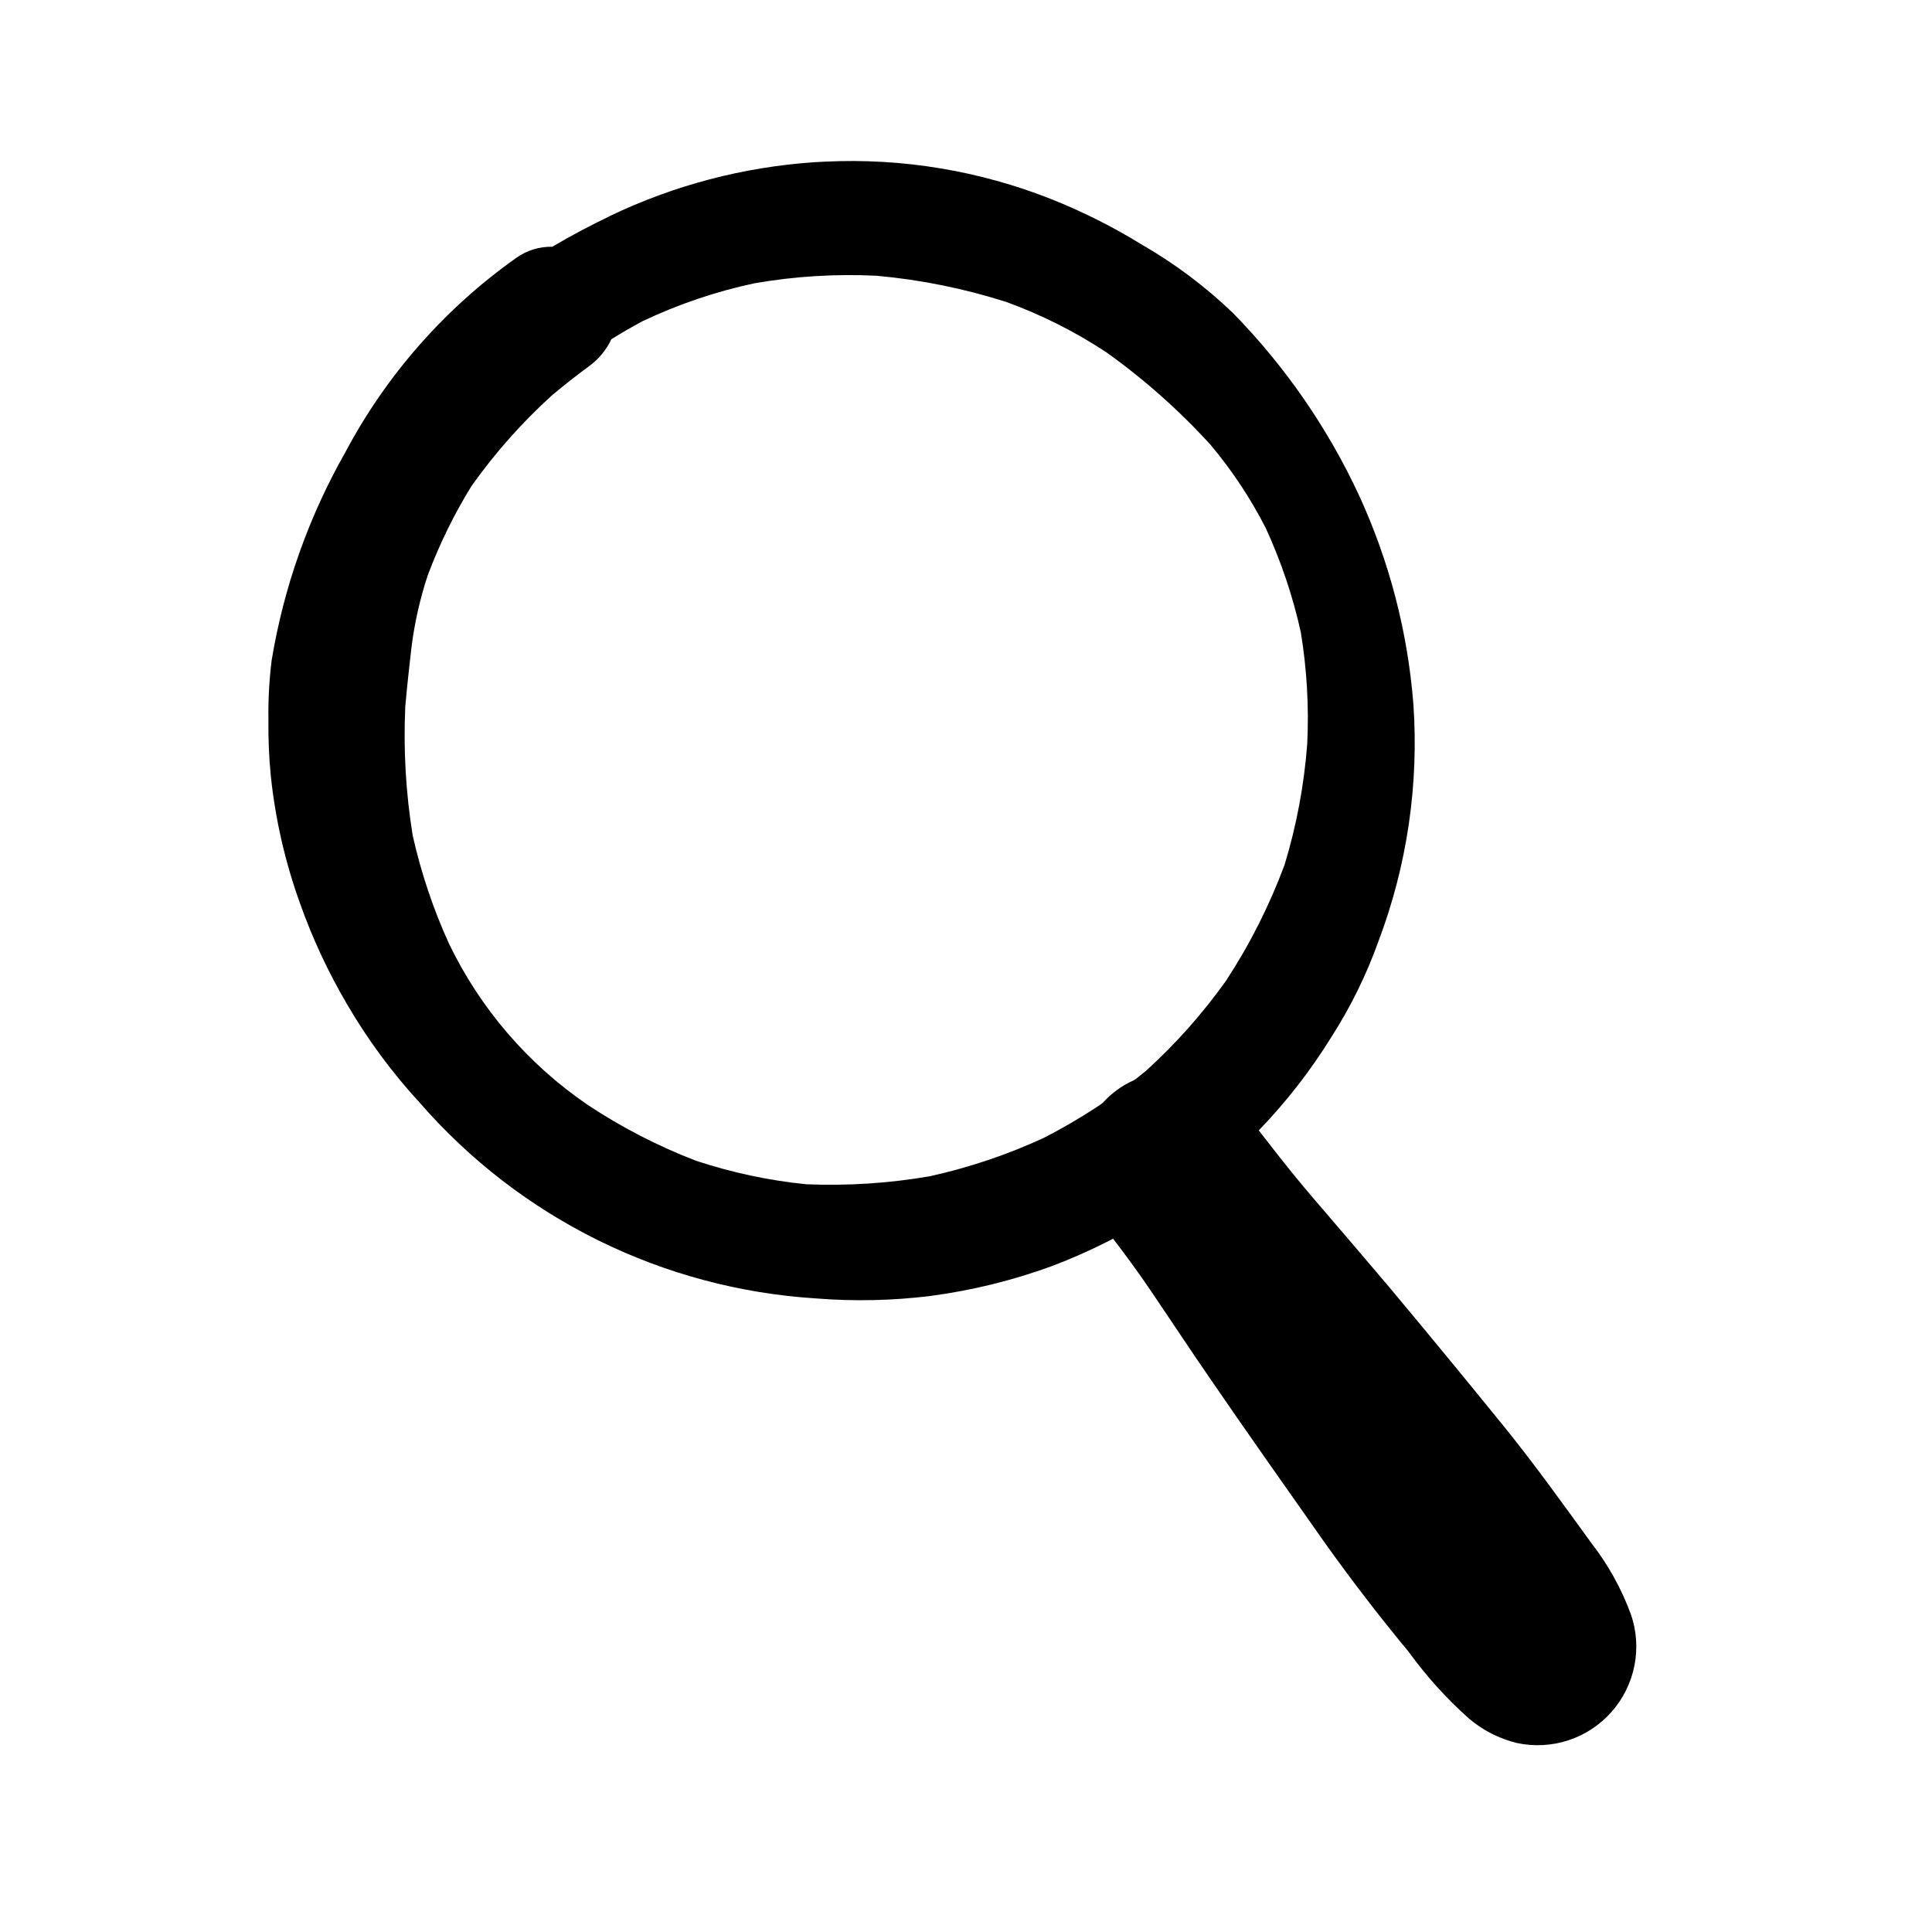 <svg width="36" height="36" viewBox="0 0 36 36" fill="none" xmlns="http://www.w3.org/2000/svg">
<path d="M11.372 4.023C11.001 4.201 10.641 4.39 10.291 4.598C10.051 4.593 9.815 4.665 9.62 4.805C8.288 5.748 7.196 6.991 6.431 8.434C5.751 9.633 5.287 10.943 5.062 12.303C5.016 12.672 4.996 13.043 5.002 13.415C4.997 13.763 5.012 14.111 5.046 14.457C5.13 15.262 5.311 16.053 5.584 16.815C5.817 17.475 6.113 18.111 6.468 18.715C6.853 19.375 7.308 19.991 7.826 20.553C8.753 21.618 9.883 22.488 11.149 23.113C12.415 23.738 13.793 24.105 15.202 24.194C15.912 24.251 16.625 24.236 17.332 24.149C18.104 24.047 18.863 23.861 19.595 23.594C21.056 23.042 22.378 22.175 23.465 21.053C23.972 20.527 24.422 19.948 24.806 19.327C25.166 18.766 25.461 18.166 25.686 17.538C26.219 16.128 26.441 14.619 26.336 13.115C26.23 11.775 25.89 10.465 25.33 9.244C24.746 7.982 23.95 6.83 22.978 5.836C22.465 5.343 21.894 4.914 21.278 4.559C20.742 4.229 20.178 3.945 19.593 3.712C18.253 3.181 16.814 2.942 15.374 3.012L15.168 3.023C13.85 3.113 12.56 3.452 11.368 4.023H11.372ZM16.332 5.138C17.154 5.212 17.966 5.376 18.752 5.627C19.406 5.865 20.029 6.178 20.61 6.561C21.32 7.067 21.974 7.648 22.561 8.293C22.958 8.767 23.301 9.284 23.583 9.835C23.871 10.459 24.091 11.112 24.239 11.783C24.352 12.471 24.392 13.169 24.358 13.866C24.3 14.629 24.159 15.383 23.936 16.115C23.654 16.874 23.287 17.6 22.843 18.278C22.407 18.889 21.907 19.452 21.351 19.956C20.761 20.44 20.121 20.86 19.441 21.207C18.763 21.519 18.054 21.757 17.325 21.918C16.566 22.049 15.795 22.099 15.025 22.067C14.326 21.997 13.637 21.85 12.97 21.629C12.261 21.357 11.584 21.008 10.951 20.588C9.84 19.83 8.948 18.793 8.365 17.581C8.071 16.935 7.845 16.26 7.69 15.568C7.561 14.773 7.515 13.966 7.552 13.161C7.584 12.798 7.625 12.435 7.666 12.072C7.723 11.611 7.826 11.156 7.972 10.715C8.19 10.136 8.463 9.579 8.788 9.053C9.226 8.437 9.728 7.871 10.288 7.364C10.51 7.178 10.737 6.999 10.973 6.826C11.153 6.696 11.297 6.522 11.392 6.321C11.581 6.203 11.774 6.092 11.971 5.986C12.636 5.67 13.336 5.433 14.056 5.279C14.806 5.148 15.568 5.101 16.328 5.138H16.332ZM8.732 9.132C8.709 9.167 8.685 9.201 8.661 9.232L8.732 9.132ZM7.938 10.806C7.925 10.841 7.913 10.876 7.899 10.906L7.938 10.806ZM15.101 22.075L15.224 22.085L15.101 22.075Z" fill="black"/>
<path d="M20.863 20.276C20.491 20.528 20.234 20.917 20.147 21.358C20.06 21.798 20.15 22.255 20.398 22.63C20.751 23.093 21.109 23.556 21.436 24.041C21.824 24.612 22.2 25.184 22.591 25.75C23.283 26.76 23.991 27.758 24.691 28.755C25.191 29.455 25.703 30.121 26.249 30.78C26.575 31.23 26.948 31.644 27.362 32.014C27.623 32.239 27.933 32.398 28.268 32.479C28.587 32.547 28.918 32.529 29.227 32.427C29.537 32.325 29.813 32.142 30.029 31.898C30.245 31.654 30.392 31.357 30.455 31.037C30.518 30.718 30.496 30.387 30.389 30.079C30.213 29.602 29.965 29.155 29.654 28.754C29.11 28.005 28.579 27.263 27.995 26.544C27.283 25.668 26.568 24.797 25.841 23.93C25.393 23.402 24.941 22.874 24.491 22.35C24.041 21.826 23.627 21.288 23.209 20.742C23.034 20.501 22.803 20.307 22.535 20.177C22.267 20.047 21.971 19.985 21.674 19.996C21.382 20.015 21.101 20.112 20.86 20.277L20.863 20.276Z" fill="black"/>
</svg>
